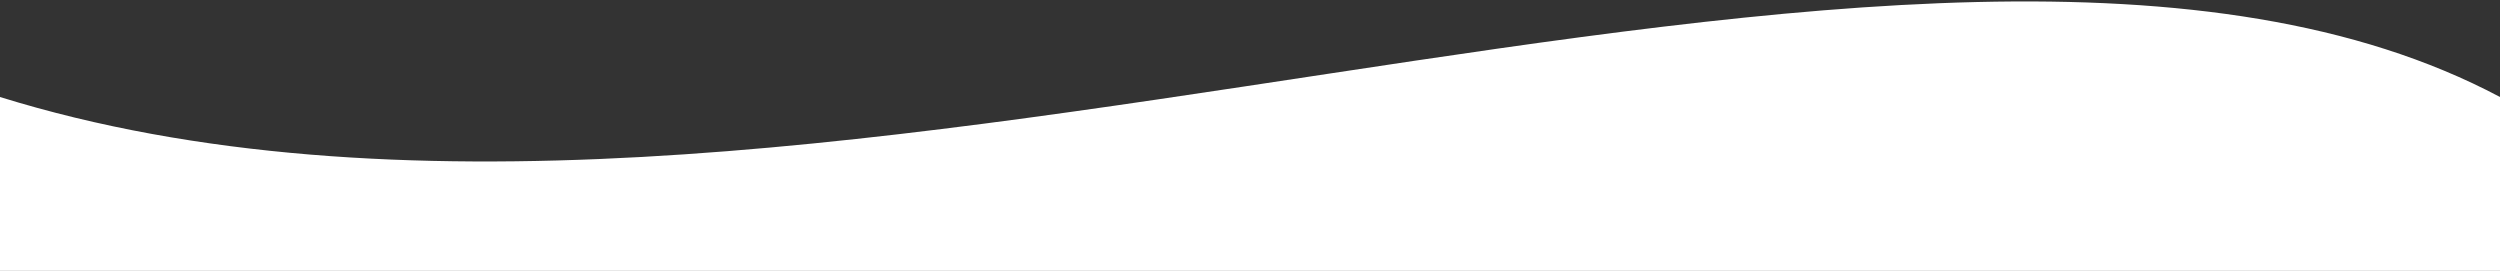 <svg width="1366" height="148" viewBox="0 0 1366 148" fill="none" xmlns="http://www.w3.org/2000/svg">
<rect x="0" y="0" width="1366" height="148" fill="#333333" stroke="none"/>
<path d="M0 53C430.5 186.5 1050.5 -114.5 1366 53V148H0V53Z" fill="white"/>
</svg>
